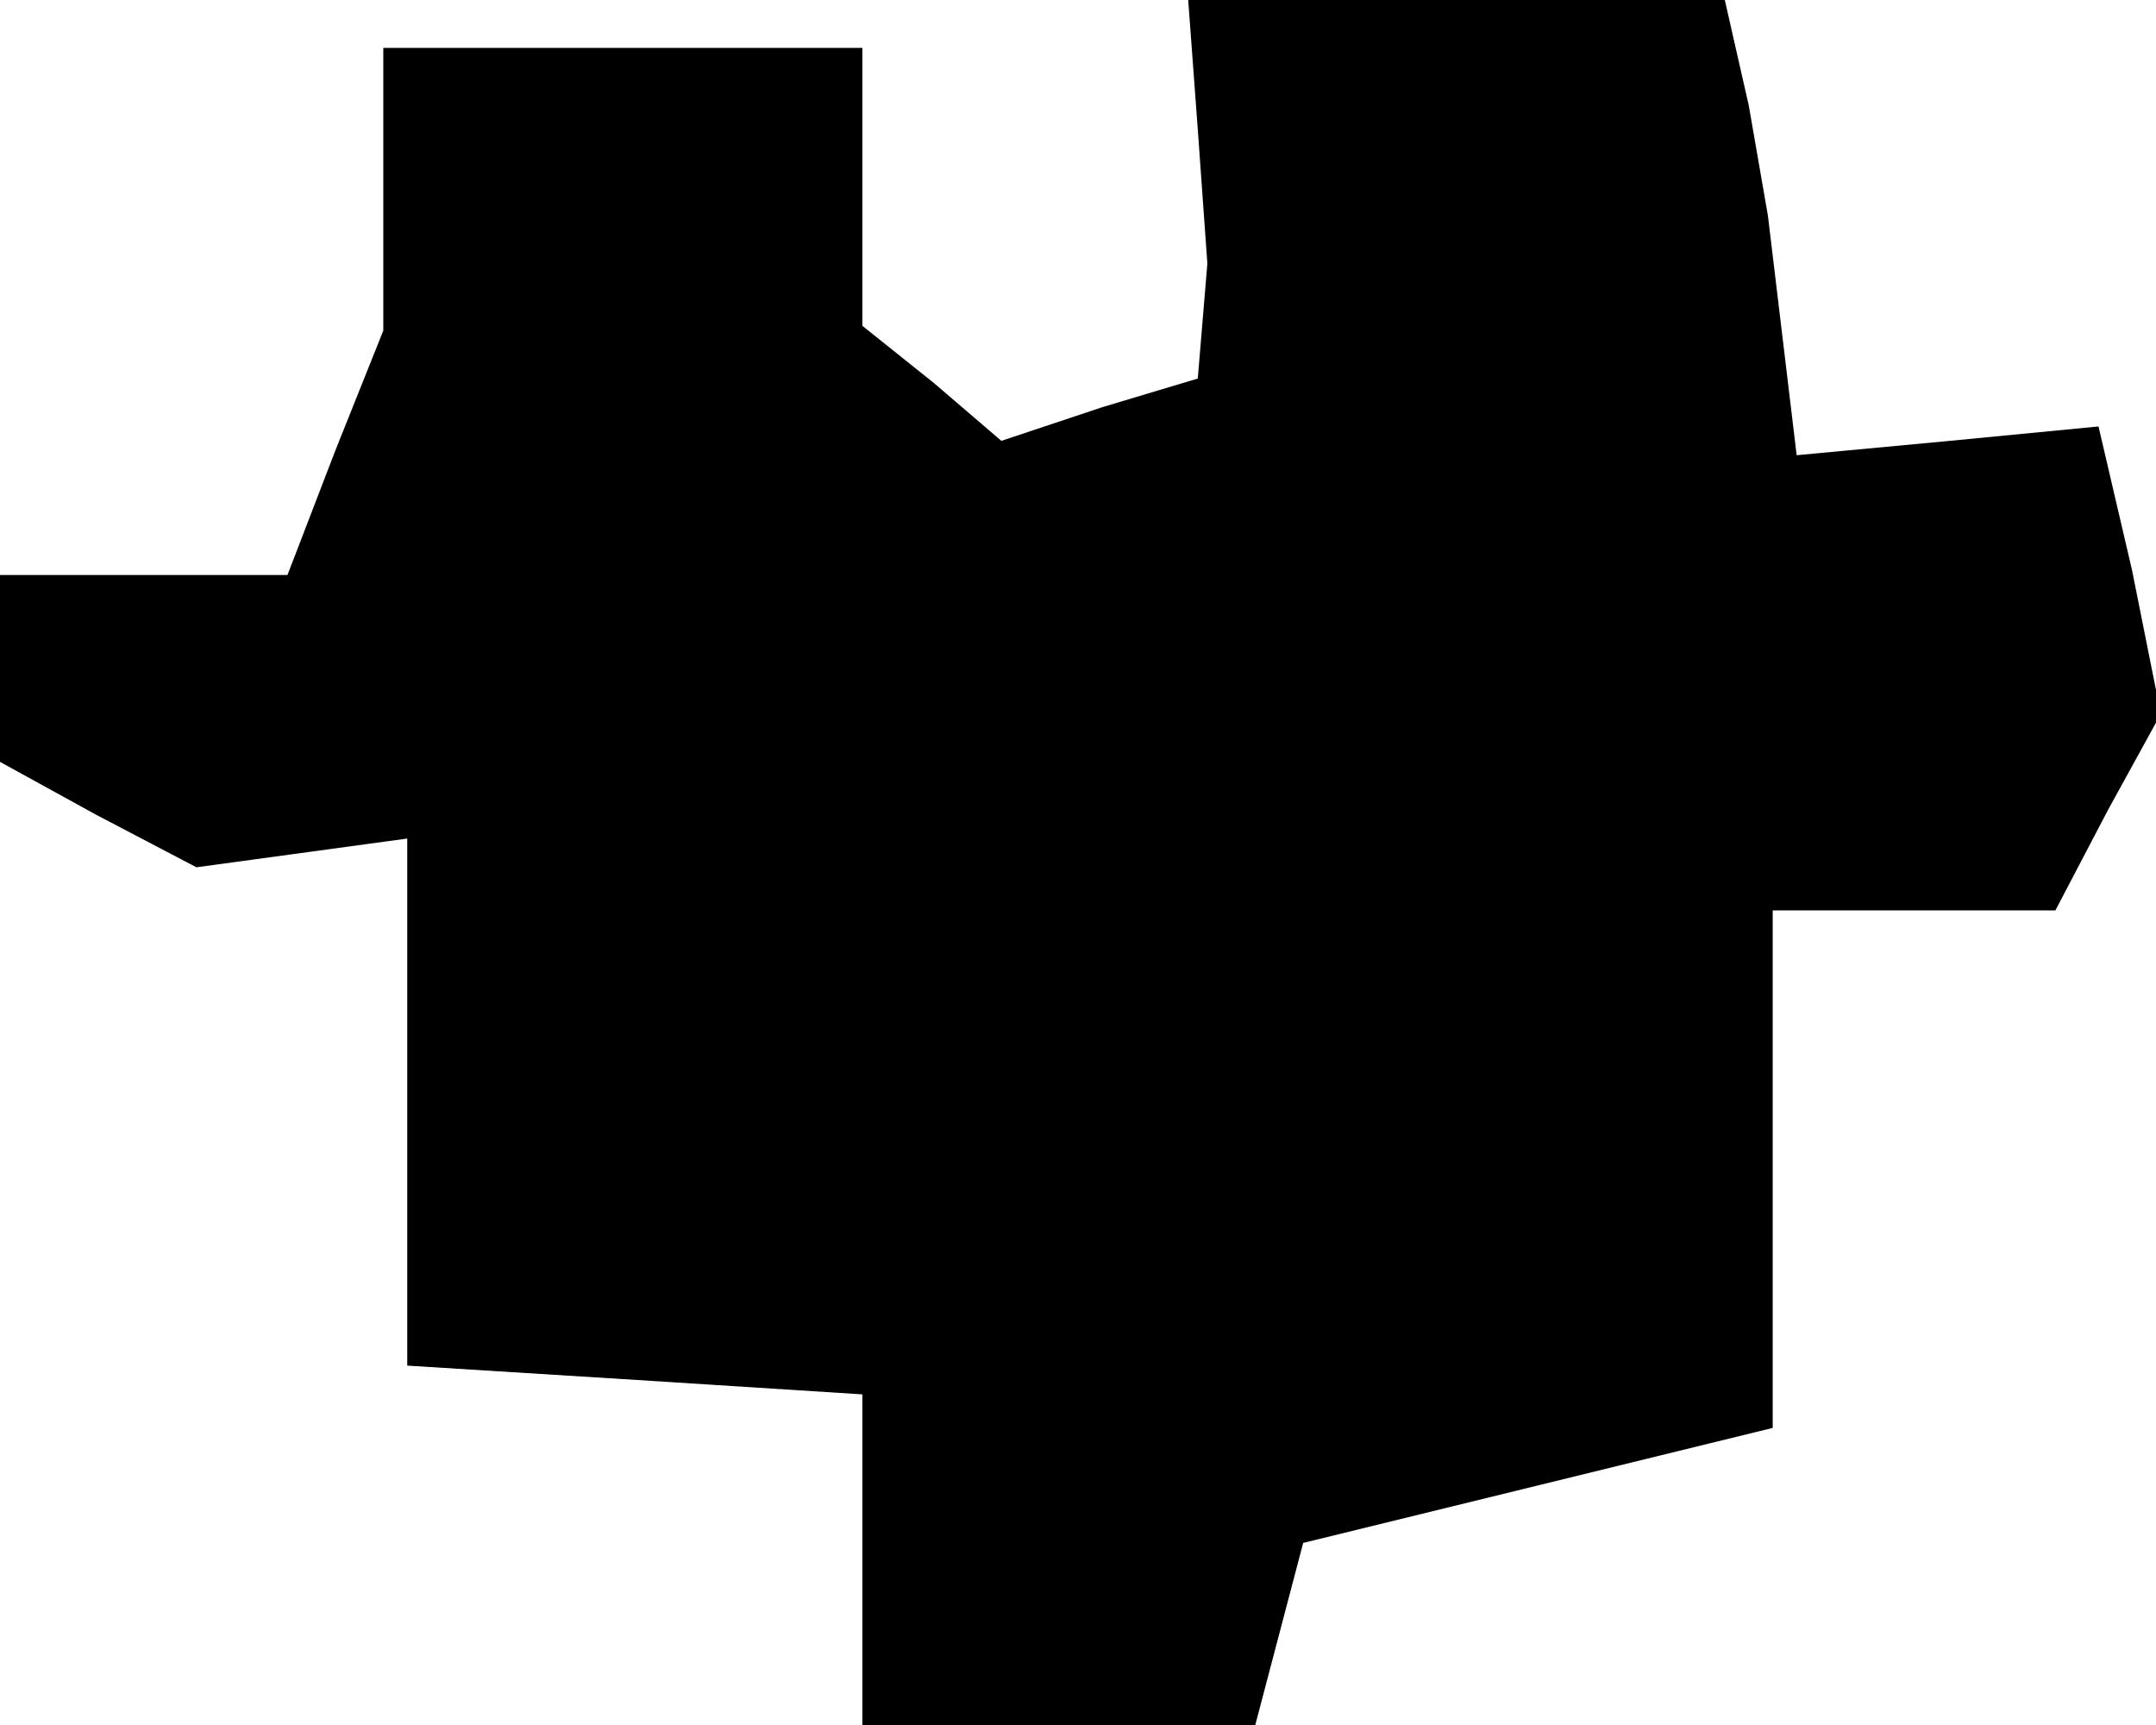 <?xml version="1.0" standalone="no"?>
<!DOCTYPE svg PUBLIC "-//W3C//DTD SVG 20010904//EN"
 "http://www.w3.org/TR/2001/REC-SVG-20010904/DTD/svg10.dtd">
<svg version="1.0" xmlns="http://www.w3.org/2000/svg"
 width="45pt" height="36pt" viewBox="0 0 45 36"
 preserveAspectRatio="xMidYMid meet">
<g transform="translate(0,36) scale(0.1,-0.1)"
fill="#000000" stroke="none">
<path d="M250 333 l2 -28 -1 -12 -1 -12 -20 -6 -21 -7 -14 12 -15 12 0 29 0
29 -50 0 -50 0 0 -29 0 -30 -10 -25 -10 -26 -30 0 -30 0 0 -20 0 -19 20 -11
21 -11 22 3 22 3 0 -55 0 -55 48 -3 47 -3 0 -35 0 -34 41 0 41 0 5 19 5 19 49
12 49 12 0 54 0 54 30 0 29 0 11 21 11 20 -6 30 -7 30 -31 -3 -32 -3 -3 25 -3
25 -4 23 -5 22 -56 0 -56 0 2 -27z"/>
</g>
</svg>
